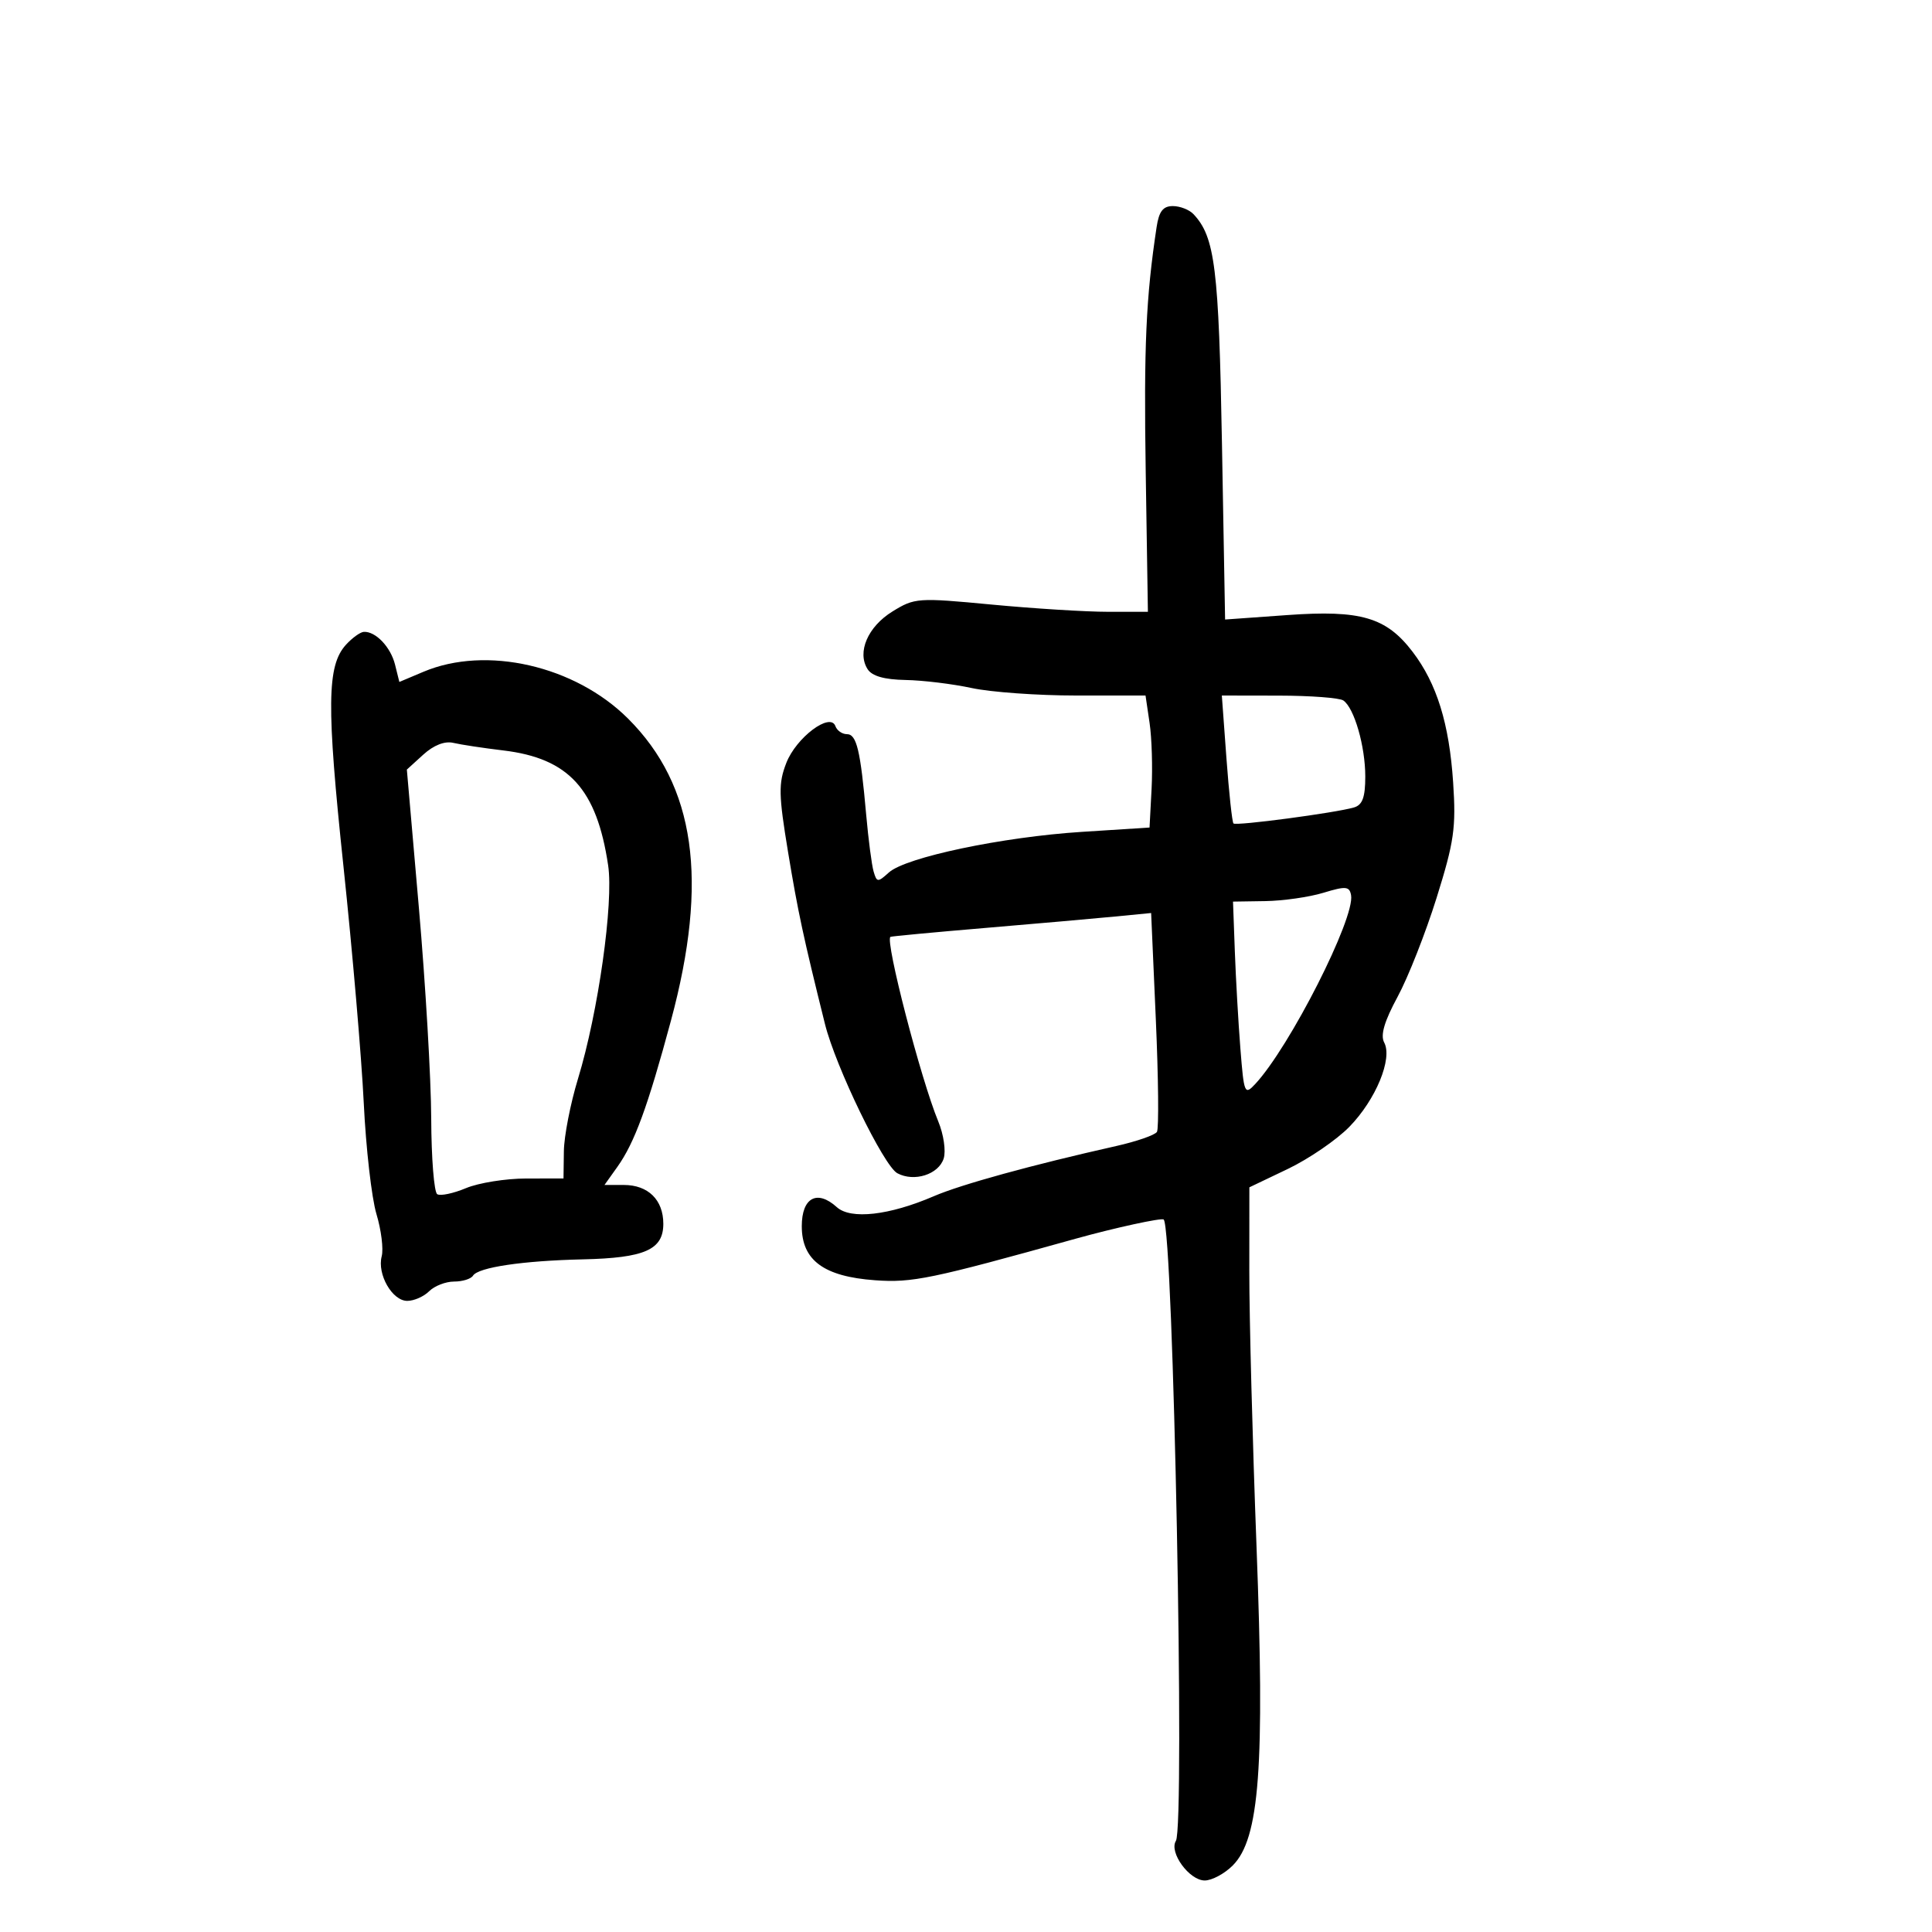 <svg xmlns="http://www.w3.org/2000/svg" width="300" height="300" viewBox="0 0 300 300" version="1.1">
	<path d="M 179.599 35.250 C 177.943 46.191, 177.603 53.824, 177.906 73.250 L 178.245 95 172.030 95 C 168.611 95, 160.487 94.494, 153.976 93.876 C 142.510 92.787, 142.025 92.822, 138.567 94.959 C 134.751 97.317, 133.048 101.275, 134.718 103.905 C 135.405 104.985, 137.308 105.528, 140.616 105.588 C 143.302 105.636, 147.924 106.198, 150.886 106.838 C 153.849 107.477, 161.134 108, 167.075 108 L 177.877 108 178.505 112.250 C 178.851 114.588, 178.991 119.200, 178.817 122.500 L 178.500 128.500 168 129.171 C 155.641 129.961, 140.630 133.120, 138.023 135.480 C 136.299 137.039, 136.147 137.029, 135.652 135.323 C 135.361 134.320, 134.842 130.350, 134.500 126.500 C 133.609 116.470, 133.017 114, 131.504 114 C 130.768 114, 129.965 113.437, 129.719 112.750 C 128.927 110.542, 123.626 114.527, 122.093 118.482 C 120.863 121.654, 120.898 123.399, 122.369 132.306 C 123.905 141.608, 124.735 145.474, 128.098 159 C 129.751 165.649, 137.218 181.043, 139.343 182.182 C 141.955 183.582, 145.747 182.372, 146.536 179.888 C 146.904 178.726, 146.528 176.146, 145.696 174.140 C 142.990 167.610, 137.405 146.067, 138.264 145.476 C 138.394 145.387, 145.025 144.764, 153 144.091 C 160.975 143.419, 170.031 142.622, 173.124 142.321 L 178.747 141.773 179.477 158.315 C 179.878 167.413, 179.956 175.262, 179.650 175.757 C 179.344 176.253, 176.485 177.244, 173.297 177.961 C 160.205 180.902, 149.240 183.920, 145 185.748 C 138.086 188.728, 132.103 189.403, 129.940 187.446 C 126.877 184.674, 124.500 185.968, 124.500 190.406 C 124.500 195.700, 127.921 198.222, 135.887 198.798 C 141.644 199.215, 144.561 198.610, 167 192.353 C 173.075 190.659, 180.390 189.065, 180.698 189.368 C 182.199 190.843, 184.019 283.543, 182.593 285.850 C 181.494 287.628, 184.676 292, 187.069 292 C 188.181 292, 190.138 290.953, 191.418 289.673 C 195.580 285.511, 196.413 274.342, 195.112 240.136 C 194.492 223.836, 193.988 204.620, 193.992 197.434 L 194 184.368 199.956 181.521 C 203.232 179.955, 207.539 177.008, 209.528 174.972 C 213.635 170.765, 216.273 164.378, 214.935 161.878 C 214.326 160.740, 214.958 158.587, 217.019 154.781 C 218.646 151.777, 221.372 144.859, 223.076 139.409 C 225.799 130.698, 226.110 128.532, 225.643 121.500 C 225.036 112.358, 223.106 106.139, 219.349 101.213 C 215.260 95.853, 211.306 94.691, 199.923 95.506 L 190.232 96.199 189.745 68.850 C 189.260 41.597, 188.663 36.795, 185.321 33.250 C 184.673 32.563, 183.231 32, 182.117 32 C 180.598 32, 179.967 32.815, 179.599 35.250 M 53.728 100.106 C 50.758 103.355, 50.687 109.530, 53.331 134.515 C 54.727 147.707, 56.145 164.239, 56.483 171.252 C 56.821 178.266, 57.707 186.032, 58.453 188.510 C 59.199 190.988, 59.567 193.941, 59.271 195.073 C 58.539 197.871, 60.906 202, 63.240 202 C 64.287 202, 65.818 201.325, 66.643 200.500 C 67.468 199.675, 69.209 199, 70.512 199 C 71.816 199, 73.136 198.589, 73.446 198.087 C 74.246 196.792, 81.173 195.763, 90.500 195.553 C 100.111 195.337, 103 194.062, 103 190.036 C 103 186.314, 100.646 184, 96.860 184 L 93.864 184 95.878 181.172 C 98.534 177.442, 100.588 171.834, 104.180 158.500 C 110.061 136.678, 107.975 122, 97.512 111.573 C 89.264 103.354, 75.490 100.204, 65.756 104.313 L 62.011 105.893 61.340 103.197 C 60.660 100.467, 58.331 98.021, 56.500 98.115 C 55.950 98.143, 54.703 99.039, 53.728 100.106 M 190.441 117.745 C 190.835 123.105, 191.326 127.659, 191.533 127.867 C 191.941 128.274, 207.382 126.222, 210.250 125.380 C 211.564 124.993, 212 123.799, 212 120.582 C 212 115.865, 210.280 109.911, 208.586 108.765 C 207.989 108.361, 203.501 108.024, 198.613 108.015 L 189.726 108 190.441 117.745 M 65.728 117.177 L 63.176 119.500 65.047 141 C 66.076 152.825, 66.937 167.536, 66.959 173.691 C 66.982 179.846, 67.402 185.131, 67.894 185.434 C 68.385 185.738, 70.396 185.315, 72.362 184.493 C 74.327 183.672, 78.538 182.999, 81.718 182.997 L 87.500 182.994 87.558 178.747 C 87.590 176.411, 88.578 171.350, 89.753 167.500 C 92.894 157.207, 95.299 140.181, 94.432 134.372 C 92.663 122.508, 88.320 117.747, 78.155 116.529 C 75.045 116.157, 71.551 115.627, 70.391 115.353 C 69.056 115.037, 67.344 115.707, 65.728 117.177 M 205.500 138.629 C 203.300 139.299, 199.241 139.881, 196.481 139.923 L 191.461 140 191.745 147.750 C 191.901 152.012, 192.289 158.802, 192.608 162.838 C 193.161 169.843, 193.265 170.092, 194.910 168.327 C 200.275 162.568, 210.443 142.532, 209.793 139.001 C 209.538 137.619, 208.980 137.571, 205.500 138.629" stroke="none" fill="black" fill-rule="evenodd"/>
</svg>